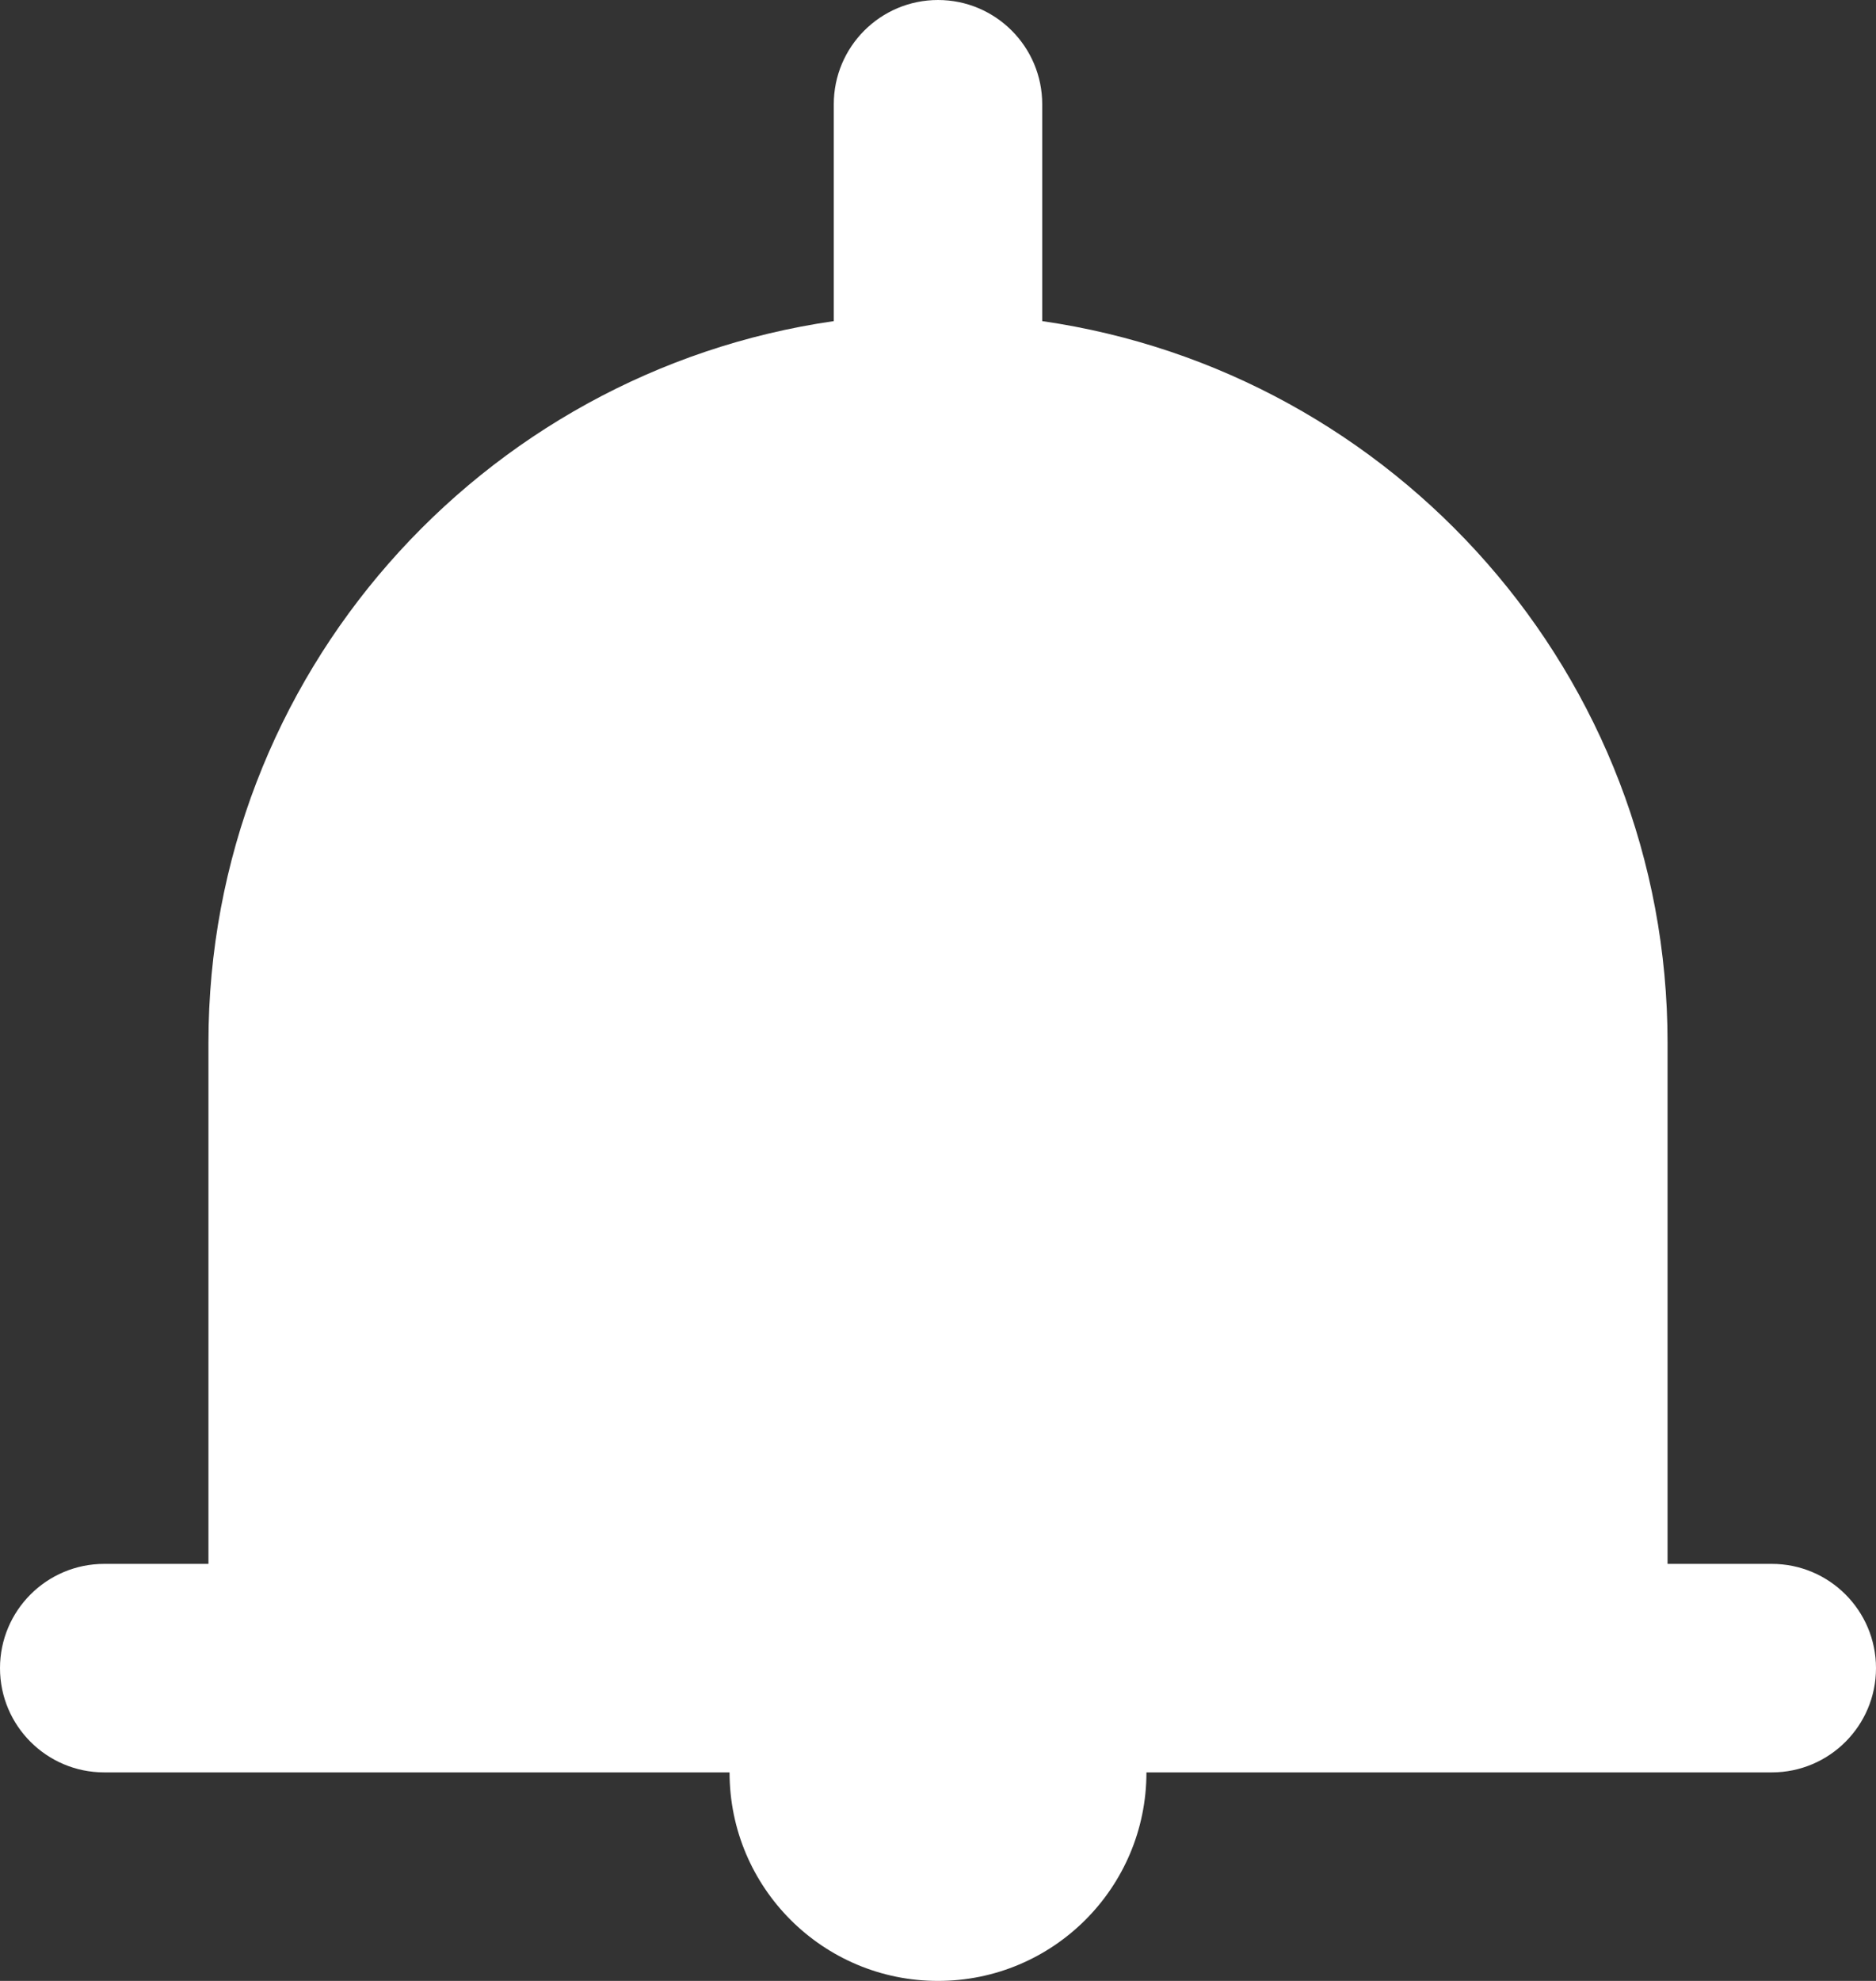 <svg width="18" height="19" viewBox="0 0 18 19" fill="none" xmlns="http://www.w3.org/2000/svg">
<rect x="0" y="0" width="18" height="19" fill="#333333" stroke="none"/>
<path fill-rule="evenodd" clip-rule="evenodd" d="M16 15V10C16 6.481 13.386 3.568 10 3.08V1C10 0.448 9.552 0 9 0C8.448 0 8 0.448 8 1V3.08C4.614 3.568 2 6.481 2 10V15H1C0.448 15 0 15.448 0 16C0 16.552 0.448 17 1 17H7C7 18.105 7.895 19 9 19C10.105 19 11 18.105 11 17H17C17.552 17 18 16.552 18 16C18 15.448 17.552 15 17 15H16Z" fill="white"/>
</svg>
